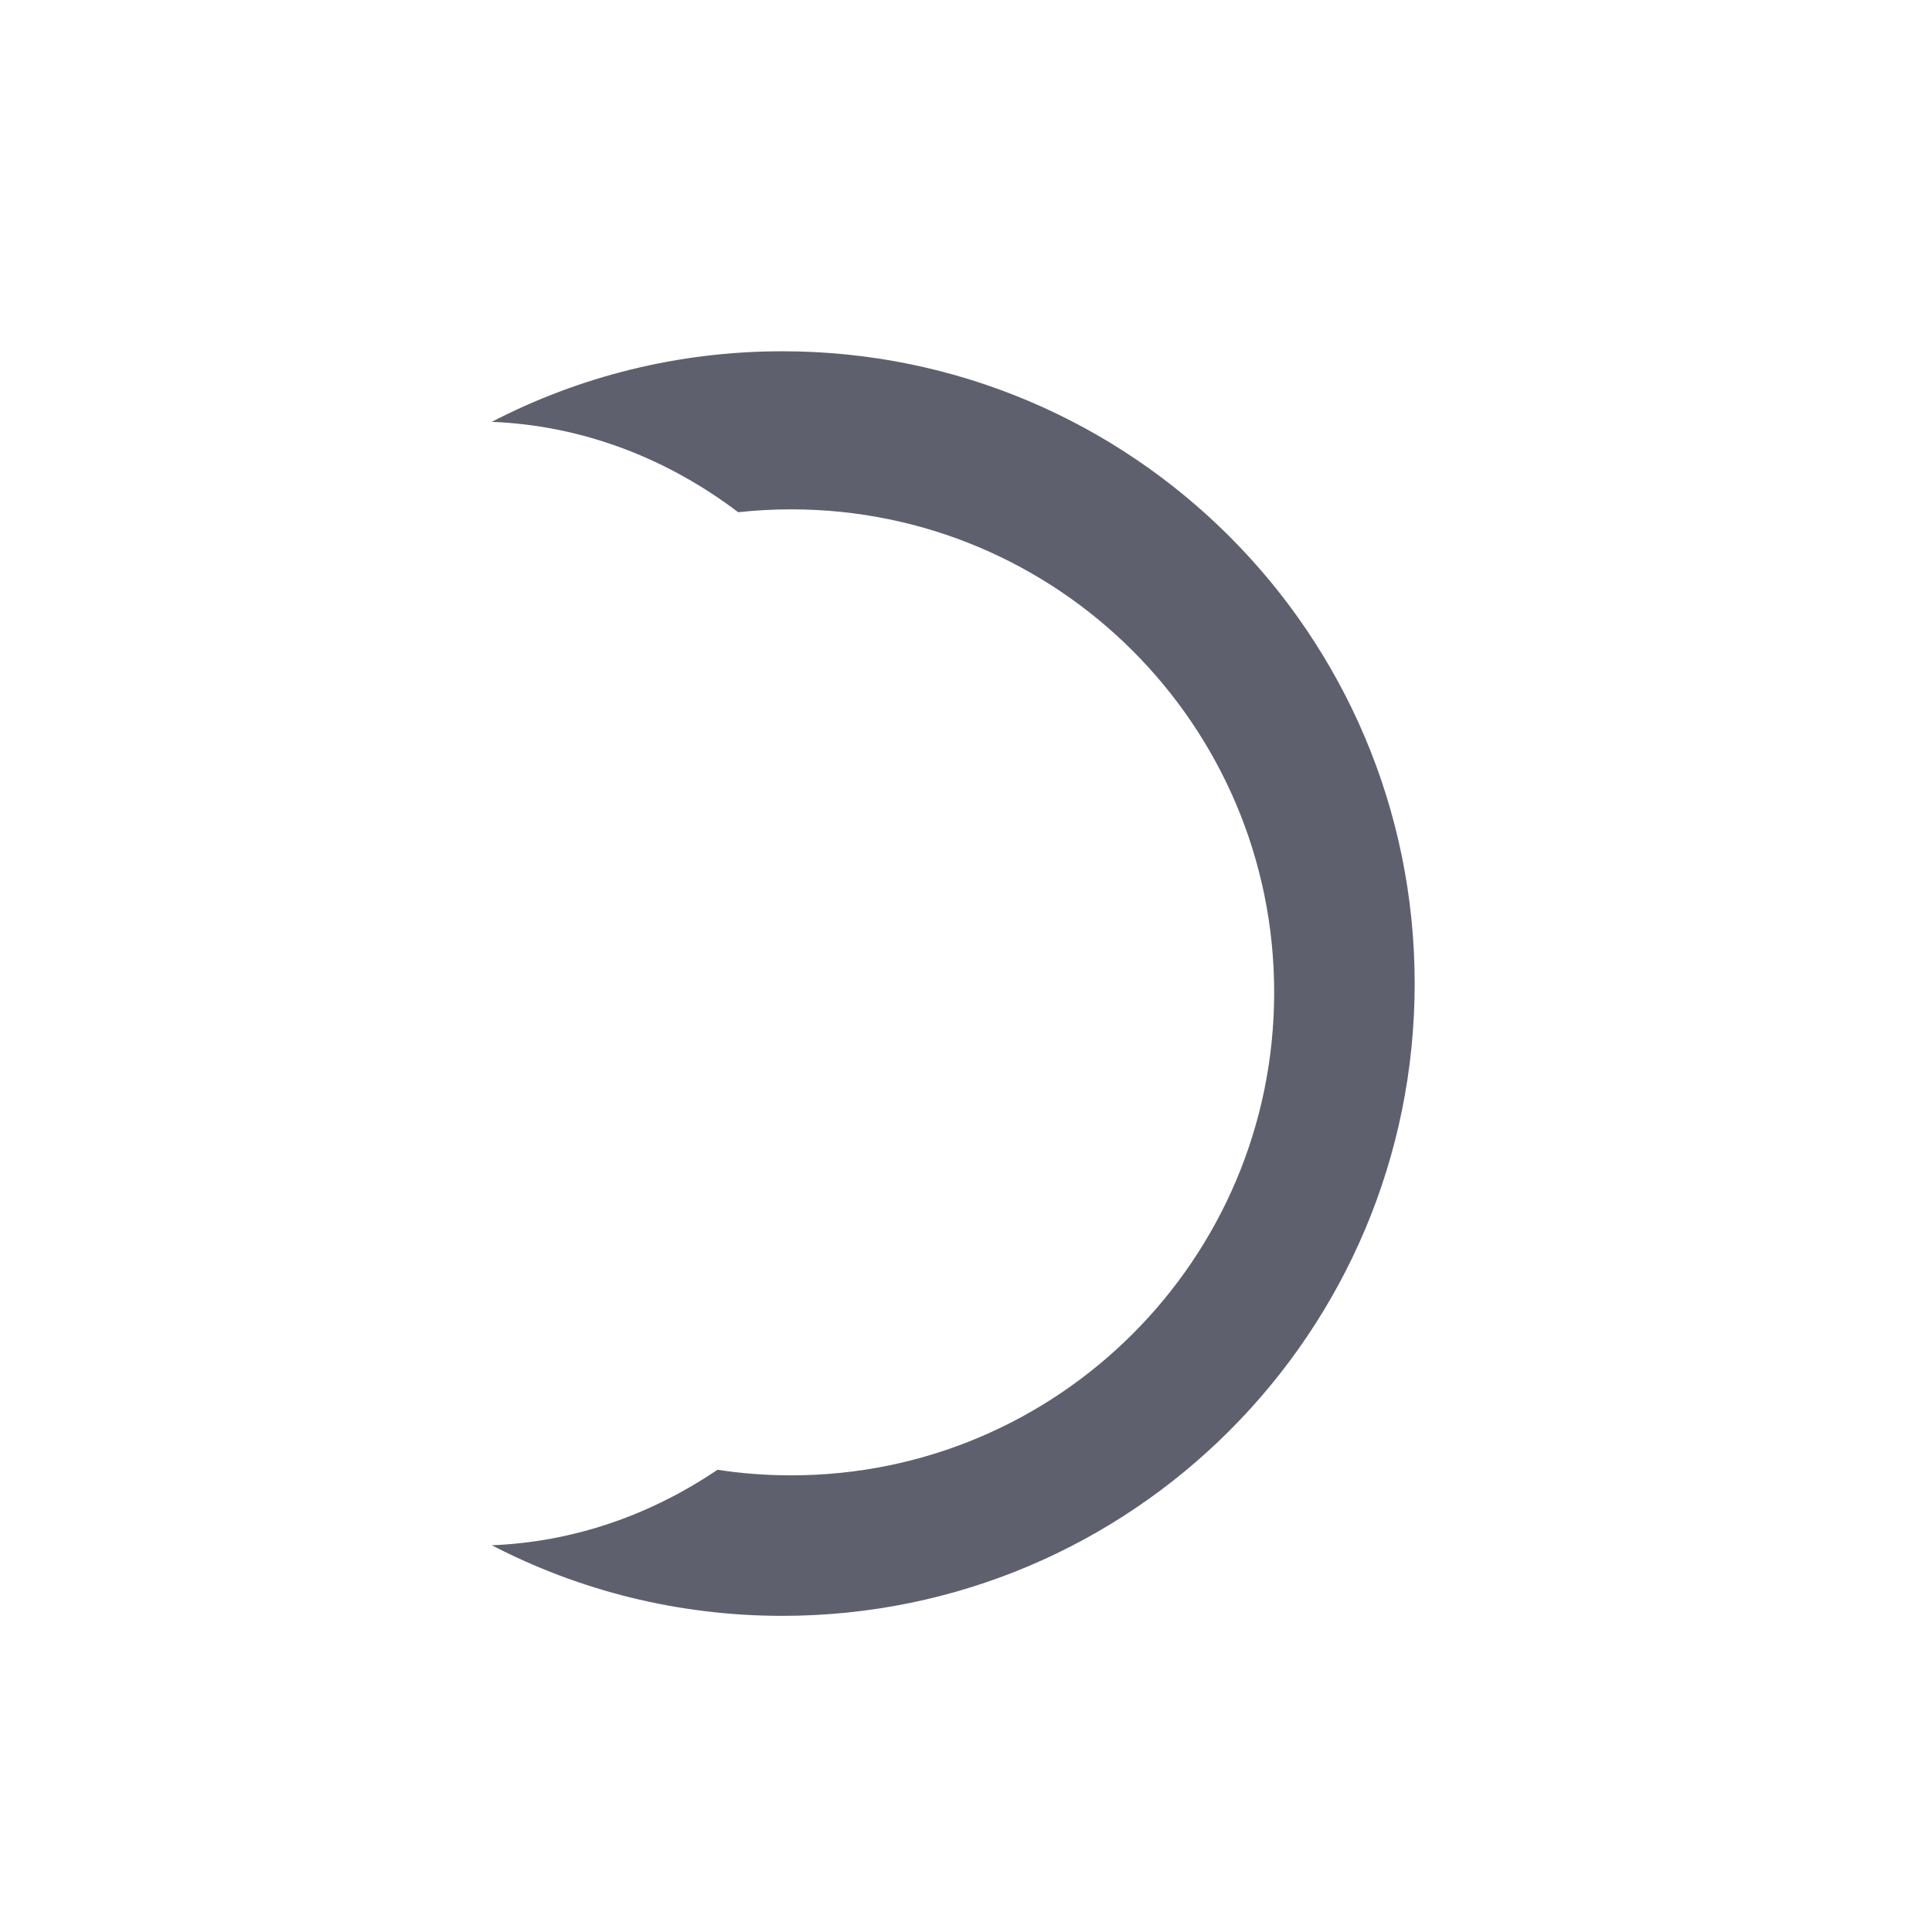 <svg width="55" height="55" viewBox="0 0 55 55" fill="none" xmlns="http://www.w3.org/2000/svg">
<path fill-rule="evenodd" clip-rule="evenodd" d="M40.273 28C40.273 37.941 32.214 46 22.273 46C19.29 46 16.477 45.275 14 43.99C16.337 43.898 18.525 43.127 20.425 41.841C21.109 41.946 21.809 42 22.523 42C30.117 42 36.273 35.844 36.273 28.25C36.273 20.656 30.117 14.5 22.523 14.5C22.013 14.5 21.51 14.528 21.015 14.582C18.984 13.043 16.582 12.112 14 12.009C16.477 10.725 19.29 10 22.273 10C32.214 10 40.273 18.059 40.273 28Z" fill="#5F606D"/>
</svg>
